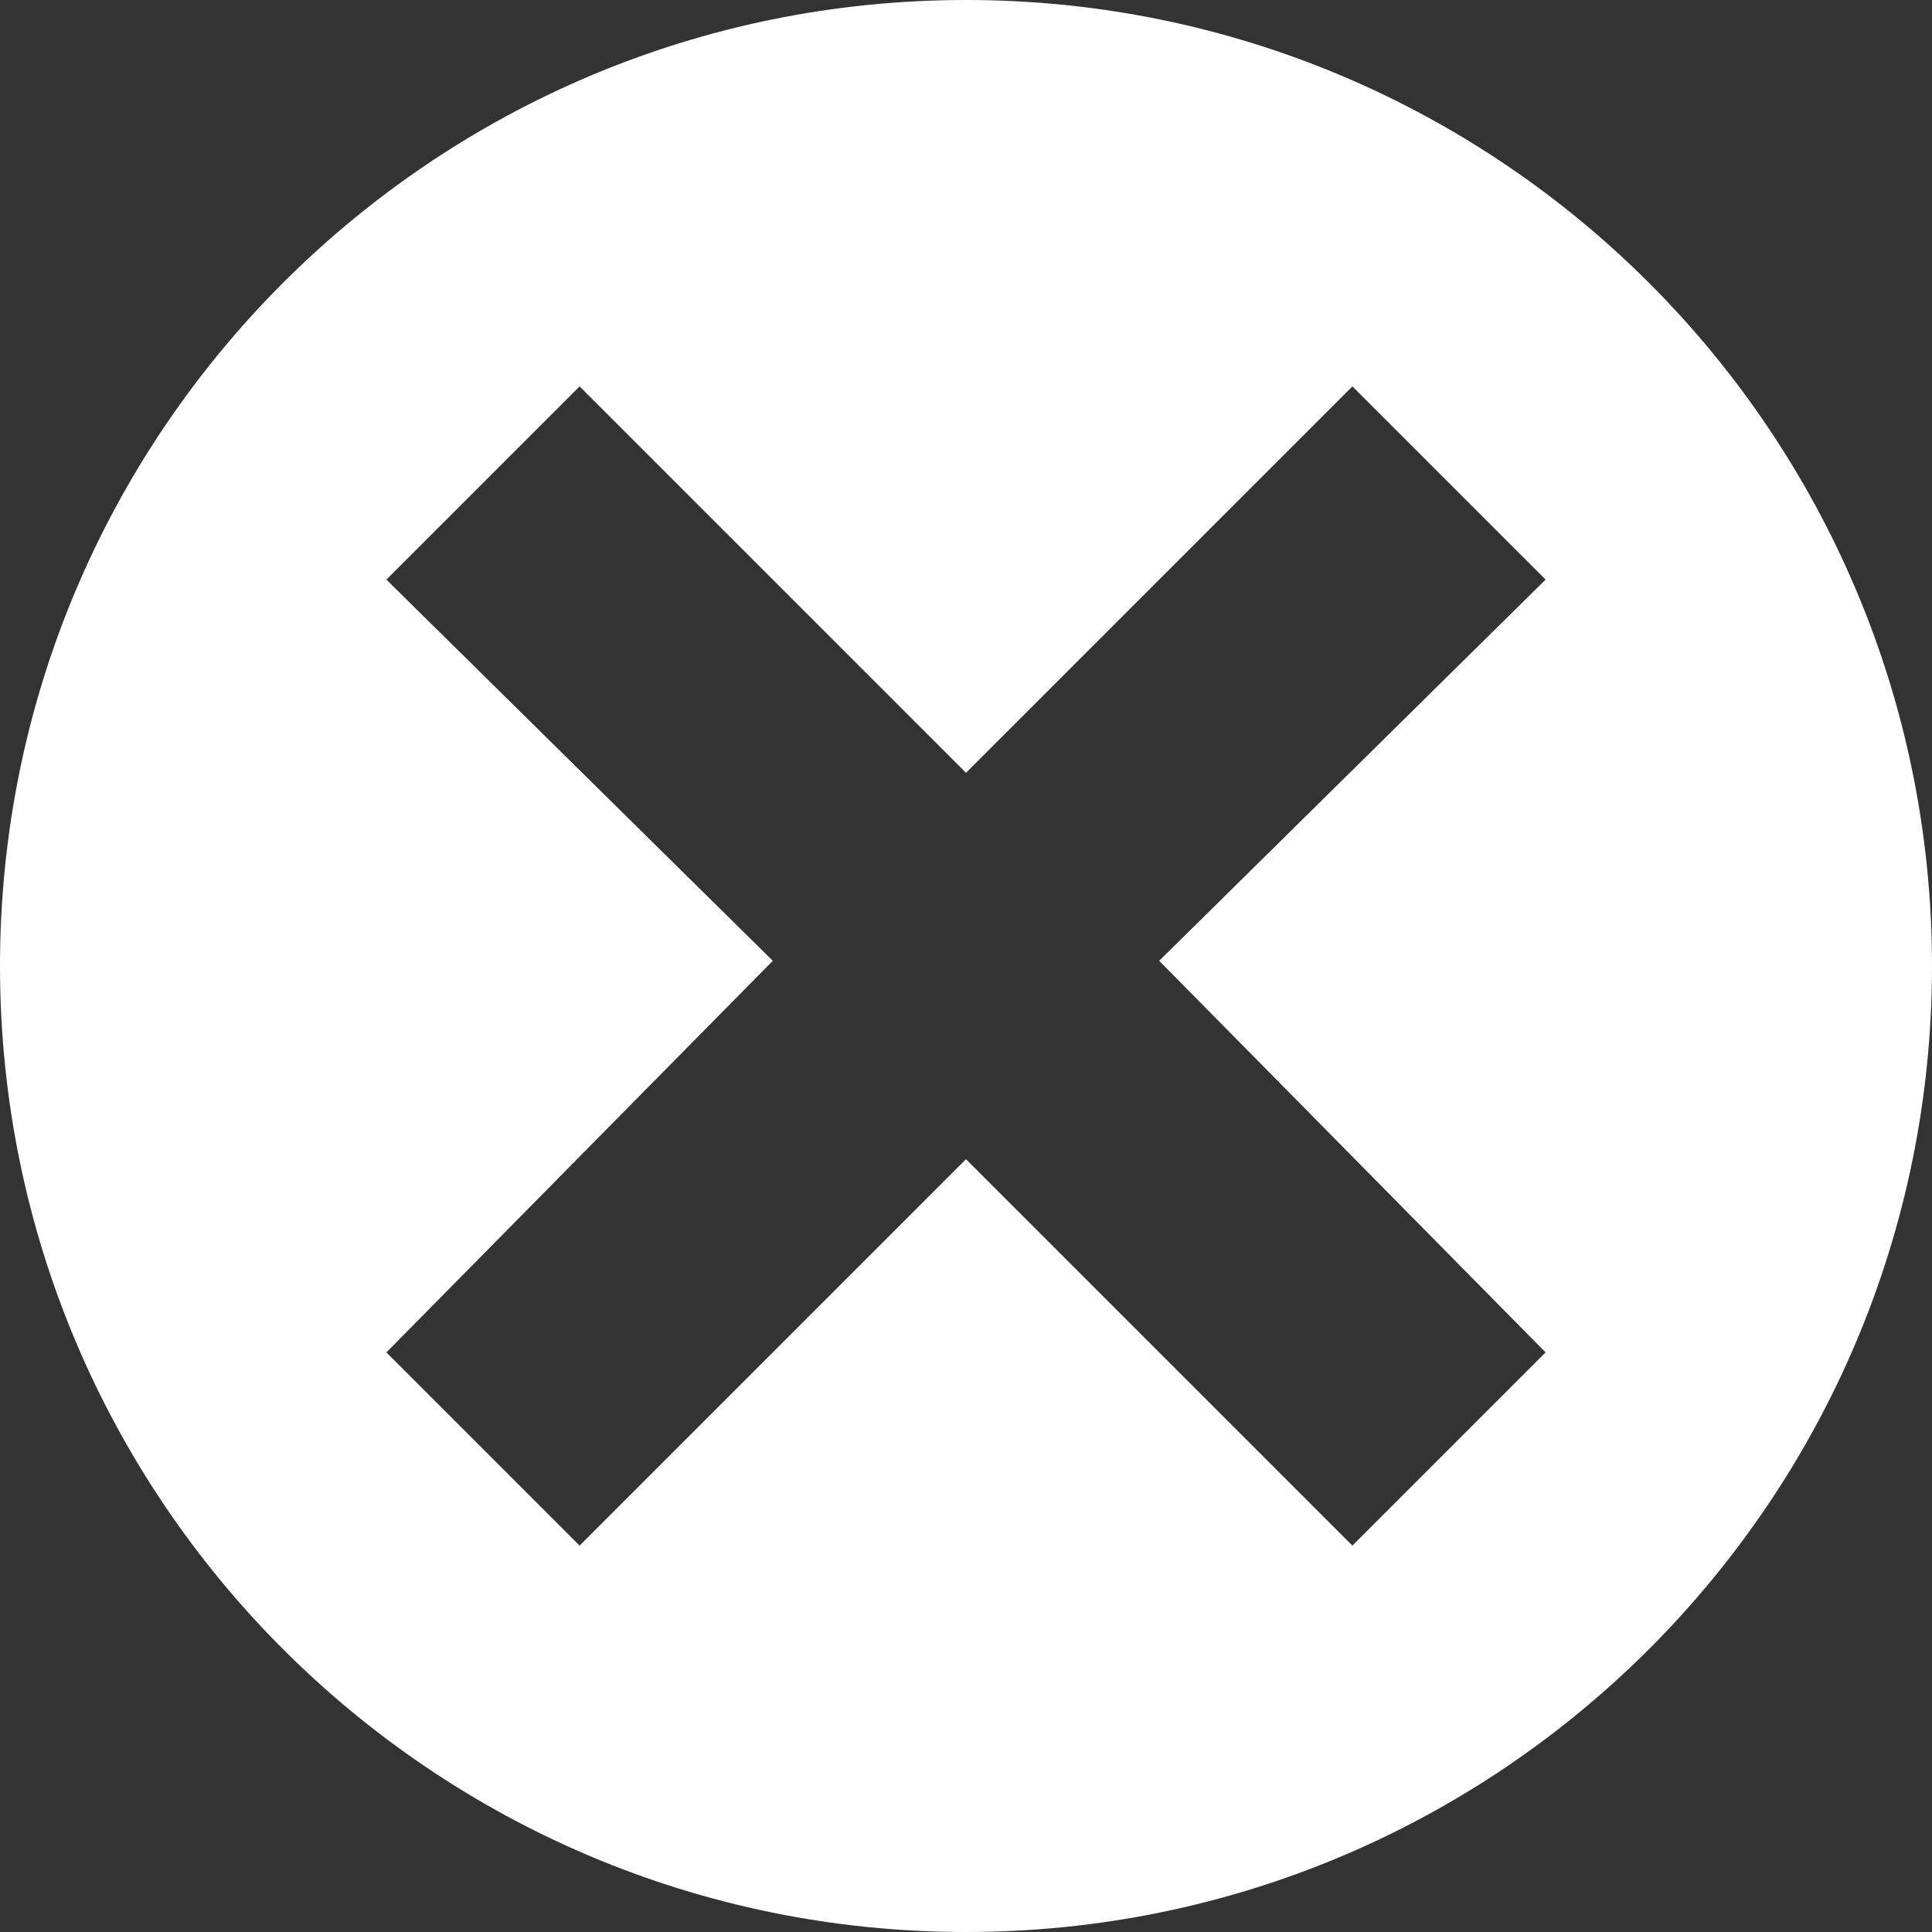 <svg width="13" height="13" viewBox="0 0 13 13" xmlns="http://www.w3.org/2000/svg"><rect x="0" y="0" width="13" height="13" fill="#333333" stroke="none"/><g fill="none" fill-rule="evenodd"><path d="M6.5 0C2.91 0 0 2.91 0 6.5S2.91 13 6.5 13 13 10.09 13 6.5 10.09 0 6.5 0zm3.9 9.1l-1.3 1.3-2.6-2.6-2.6 2.6-1.3-1.3 2.6-2.635L2.6 3.9l1.3-1.3 2.6 2.6 2.6-2.6 1.3 1.3-2.6 2.565L10.4 9.1z" fill="#fff"/></g></svg>